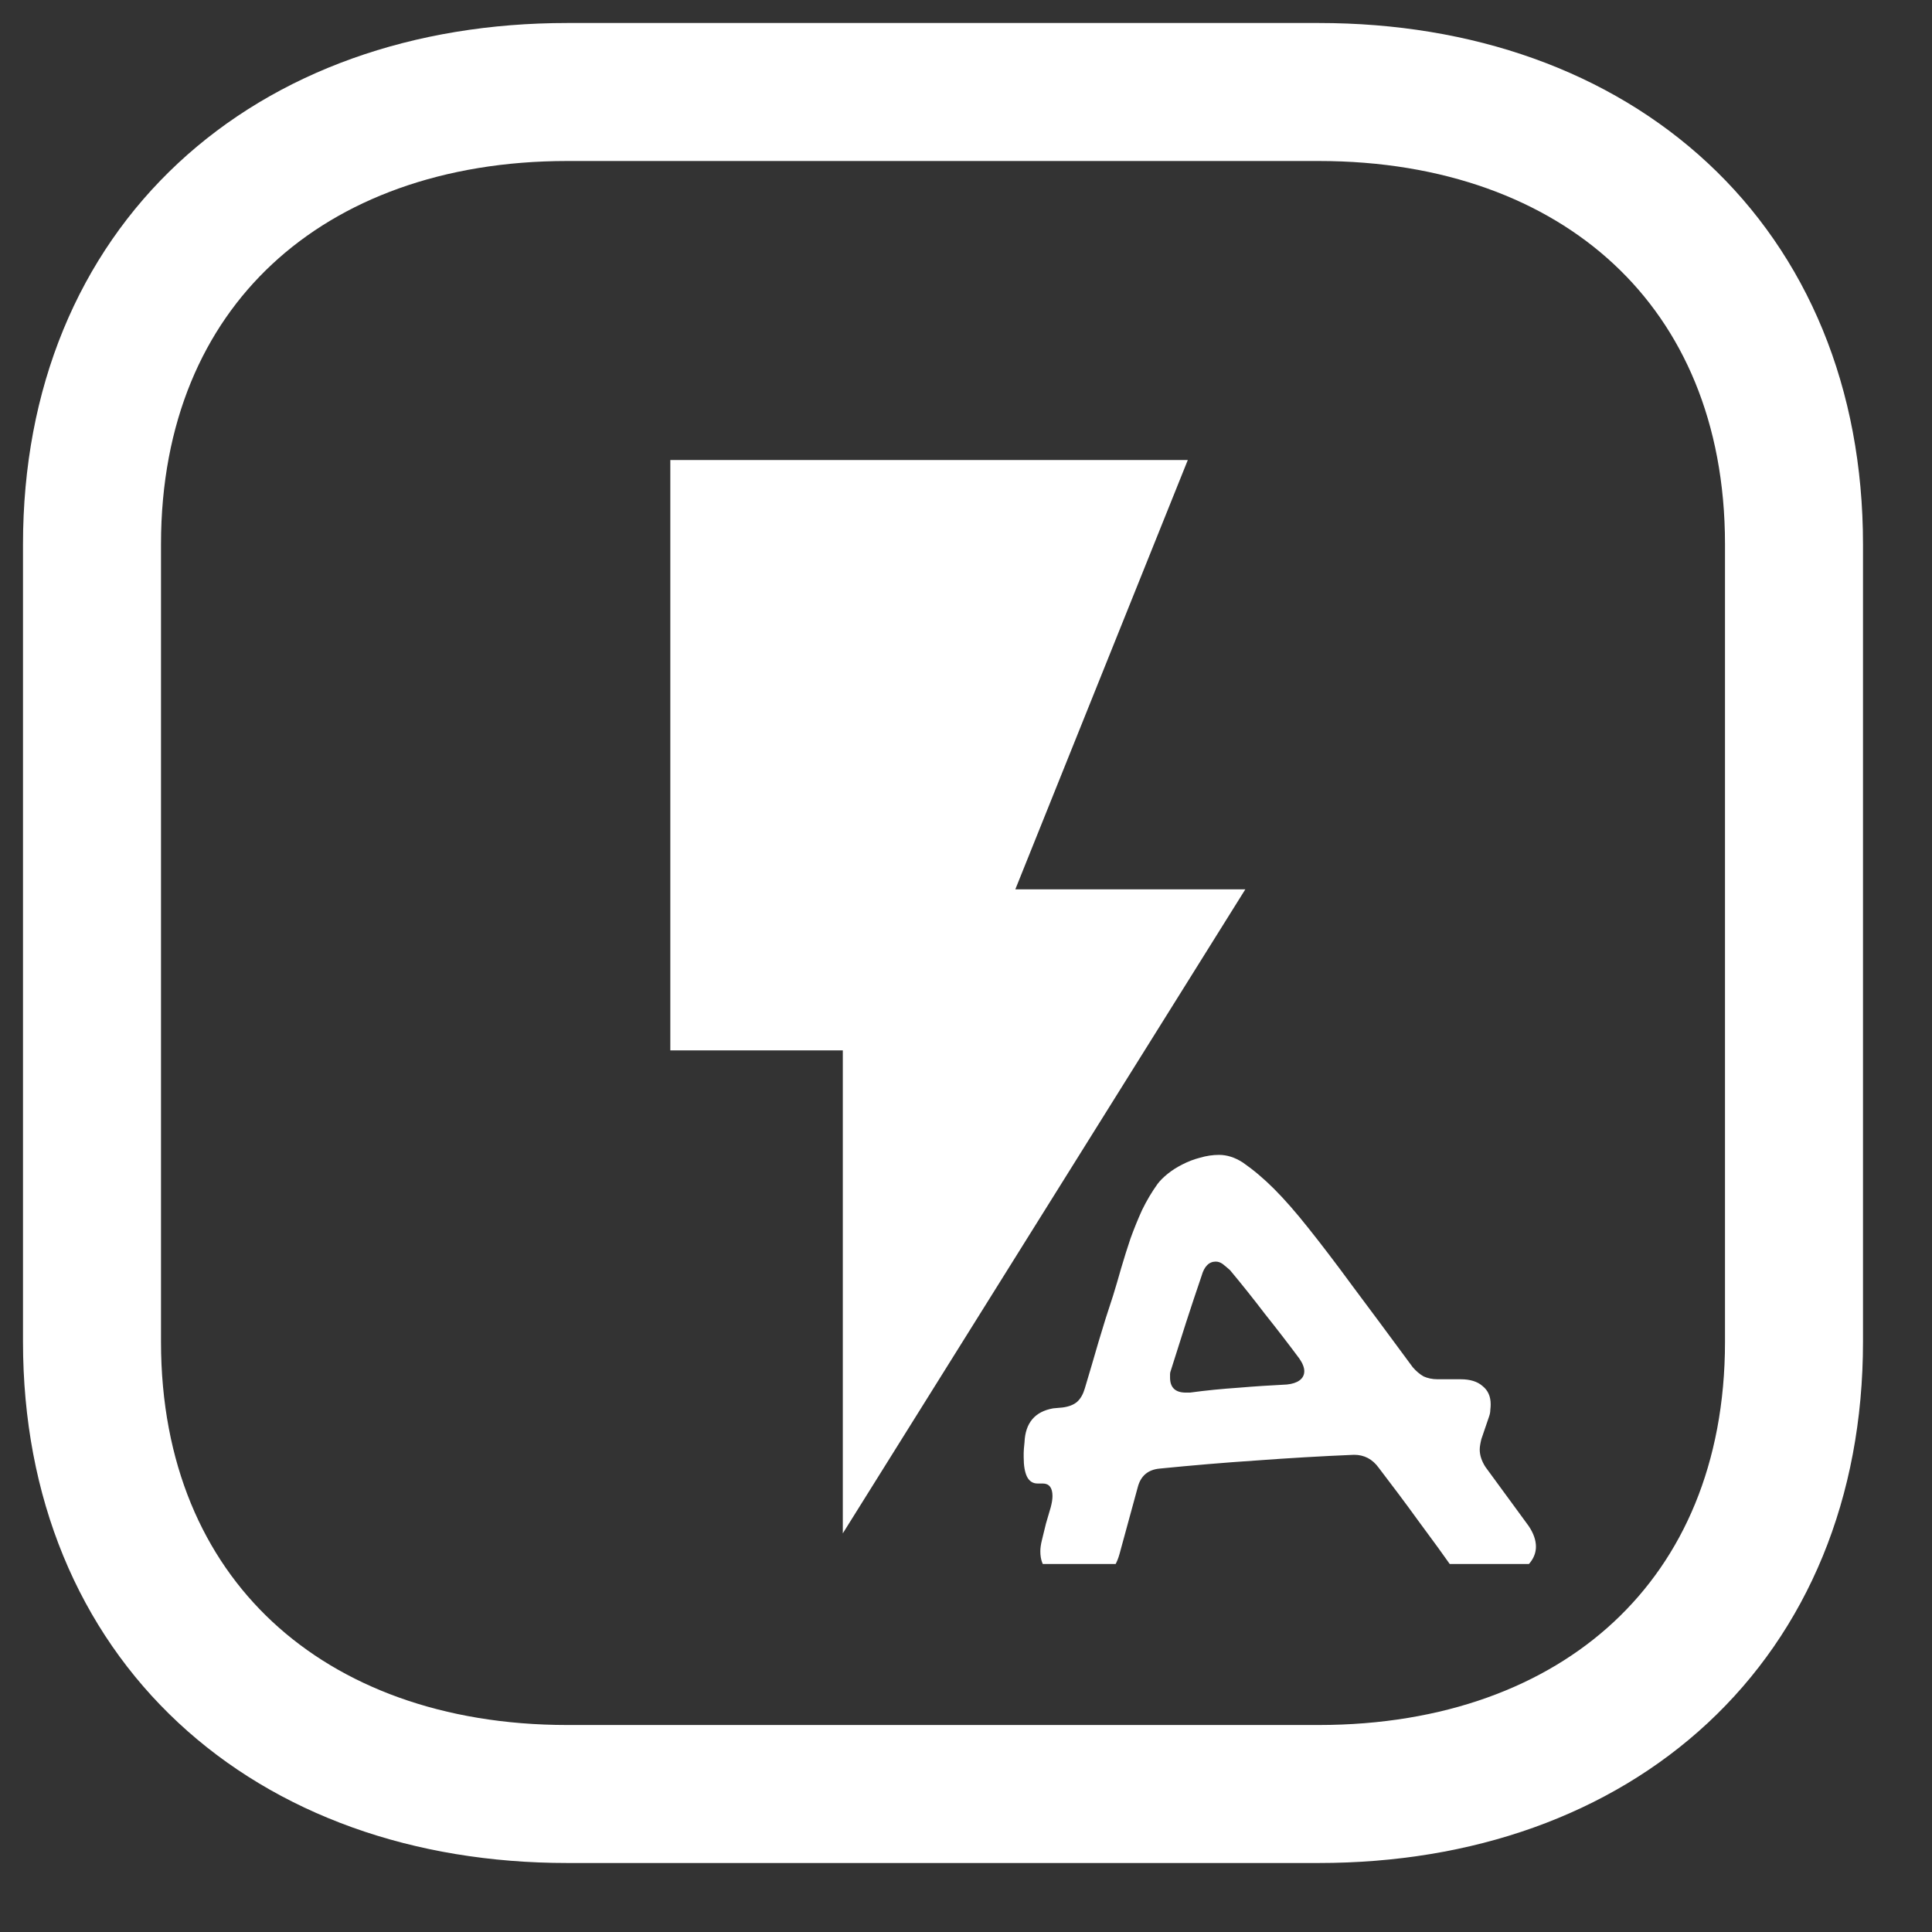 <svg width="21" height="21" viewBox="0 0 21 21" fill="none" xmlns="http://www.w3.org/2000/svg">
<rect x="0" y="0" width="21" height="21" fill="#333333" stroke="none"/>
<g clip-path="url(#clip0)">
<path d="M7.286 5V11.417H9.161V16.667L13.536 9.667H11.036L12.911 5H7.286Z" fill="white"/>
<path d="M11.277 16.125C11.227 16.125 11.189 16.101 11.163 16.051C11.139 16.001 11.127 15.931 11.127 15.84C11.127 15.825 11.127 15.809 11.127 15.791C11.127 15.771 11.13 15.733 11.136 15.677C11.145 15.466 11.249 15.343 11.448 15.308L11.549 15.299C11.617 15.29 11.669 15.27 11.707 15.238C11.746 15.203 11.773 15.154 11.791 15.093C11.841 14.926 11.891 14.757 11.94 14.587C11.99 14.418 12.043 14.249 12.099 14.082C12.128 13.988 12.157 13.889 12.187 13.783C12.219 13.675 12.252 13.568 12.288 13.462C12.326 13.357 12.368 13.253 12.415 13.15C12.465 13.048 12.521 12.954 12.582 12.869C12.608 12.834 12.645 12.797 12.692 12.759C12.739 12.721 12.791 12.688 12.85 12.658C12.912 12.626 12.976 12.601 13.043 12.584C13.114 12.563 13.183 12.553 13.25 12.553C13.338 12.553 13.424 12.581 13.509 12.636C13.623 12.715 13.736 12.81 13.848 12.922C13.959 13.033 14.084 13.175 14.221 13.348C14.359 13.521 14.519 13.73 14.7 13.977C14.882 14.22 15.1 14.514 15.355 14.86C15.393 14.904 15.433 14.938 15.474 14.961C15.518 14.981 15.569 14.992 15.627 14.992H15.878C15.98 14.992 16.06 15.017 16.115 15.066C16.174 15.113 16.203 15.179 16.203 15.264C16.203 15.282 16.202 15.302 16.199 15.326C16.199 15.349 16.194 15.373 16.186 15.396L16.102 15.642C16.096 15.665 16.092 15.686 16.089 15.704C16.086 15.721 16.084 15.739 16.084 15.756C16.084 15.818 16.105 15.881 16.146 15.945L16.616 16.587C16.669 16.666 16.695 16.741 16.695 16.811C16.695 16.916 16.635 17.009 16.515 17.088L16.348 17.206C16.307 17.233 16.268 17.253 16.23 17.268C16.194 17.283 16.158 17.29 16.12 17.29C16.067 17.29 16.017 17.274 15.97 17.242C15.926 17.212 15.884 17.171 15.843 17.119C15.702 16.919 15.56 16.723 15.416 16.53C15.276 16.336 15.132 16.145 14.986 15.954C14.918 15.86 14.829 15.813 14.718 15.813C14.36 15.828 14.006 15.849 13.654 15.875C13.306 15.898 12.956 15.928 12.604 15.963C12.478 15.975 12.399 16.042 12.367 16.165L12.169 16.89C12.116 17.084 11.999 17.18 11.817 17.18H11.747L11.611 17.163C11.511 17.154 11.435 17.123 11.382 17.07C11.332 17.018 11.308 16.949 11.308 16.864C11.308 16.846 11.309 16.827 11.312 16.807C11.315 16.786 11.319 16.764 11.325 16.741C11.34 16.682 11.354 16.622 11.369 16.561C11.387 16.499 11.404 16.439 11.422 16.38C11.428 16.357 11.432 16.336 11.435 16.319C11.438 16.298 11.44 16.279 11.44 16.262C11.44 16.171 11.404 16.125 11.334 16.125H11.277ZM13.369 13.805C13.339 13.779 13.313 13.757 13.29 13.739C13.266 13.722 13.241 13.713 13.215 13.713C13.142 13.713 13.09 13.764 13.061 13.867C13.002 14.04 12.945 14.211 12.89 14.381C12.837 14.548 12.783 14.719 12.727 14.895C12.721 14.91 12.718 14.923 12.718 14.935C12.718 14.946 12.718 14.96 12.718 14.974C12.718 15.082 12.775 15.137 12.89 15.137H12.934C13.109 15.113 13.285 15.096 13.461 15.084C13.637 15.069 13.812 15.058 13.988 15.049C14.047 15.043 14.092 15.028 14.124 15.005C14.16 14.979 14.177 14.945 14.177 14.904C14.177 14.866 14.16 14.82 14.124 14.768C14.002 14.604 13.877 14.442 13.751 14.284C13.628 14.123 13.501 13.963 13.369 13.805Z" fill="white"/>
</g>
<path fill-rule="evenodd" clip-rule="evenodd" d="M1 5.916L1 14.585C1 17.605 3.139 19.5 6.166 19.5L14.334 19.5C17.361 19.5 19.5 17.615 19.5 14.585L19.5 5.916C19.5 2.886 17.361 1 14.334 1L6.166 1C3.139 1 1 2.886 1 5.916Z" stroke="white" stroke-width="1.5" stroke-linecap="round" stroke-linejoin="round"/>
<defs>
<clipPath id="clip0">
<rect width="15" height="14" fill="white" transform="translate(3 3)"/>
</clipPath>
</defs>
</svg>
